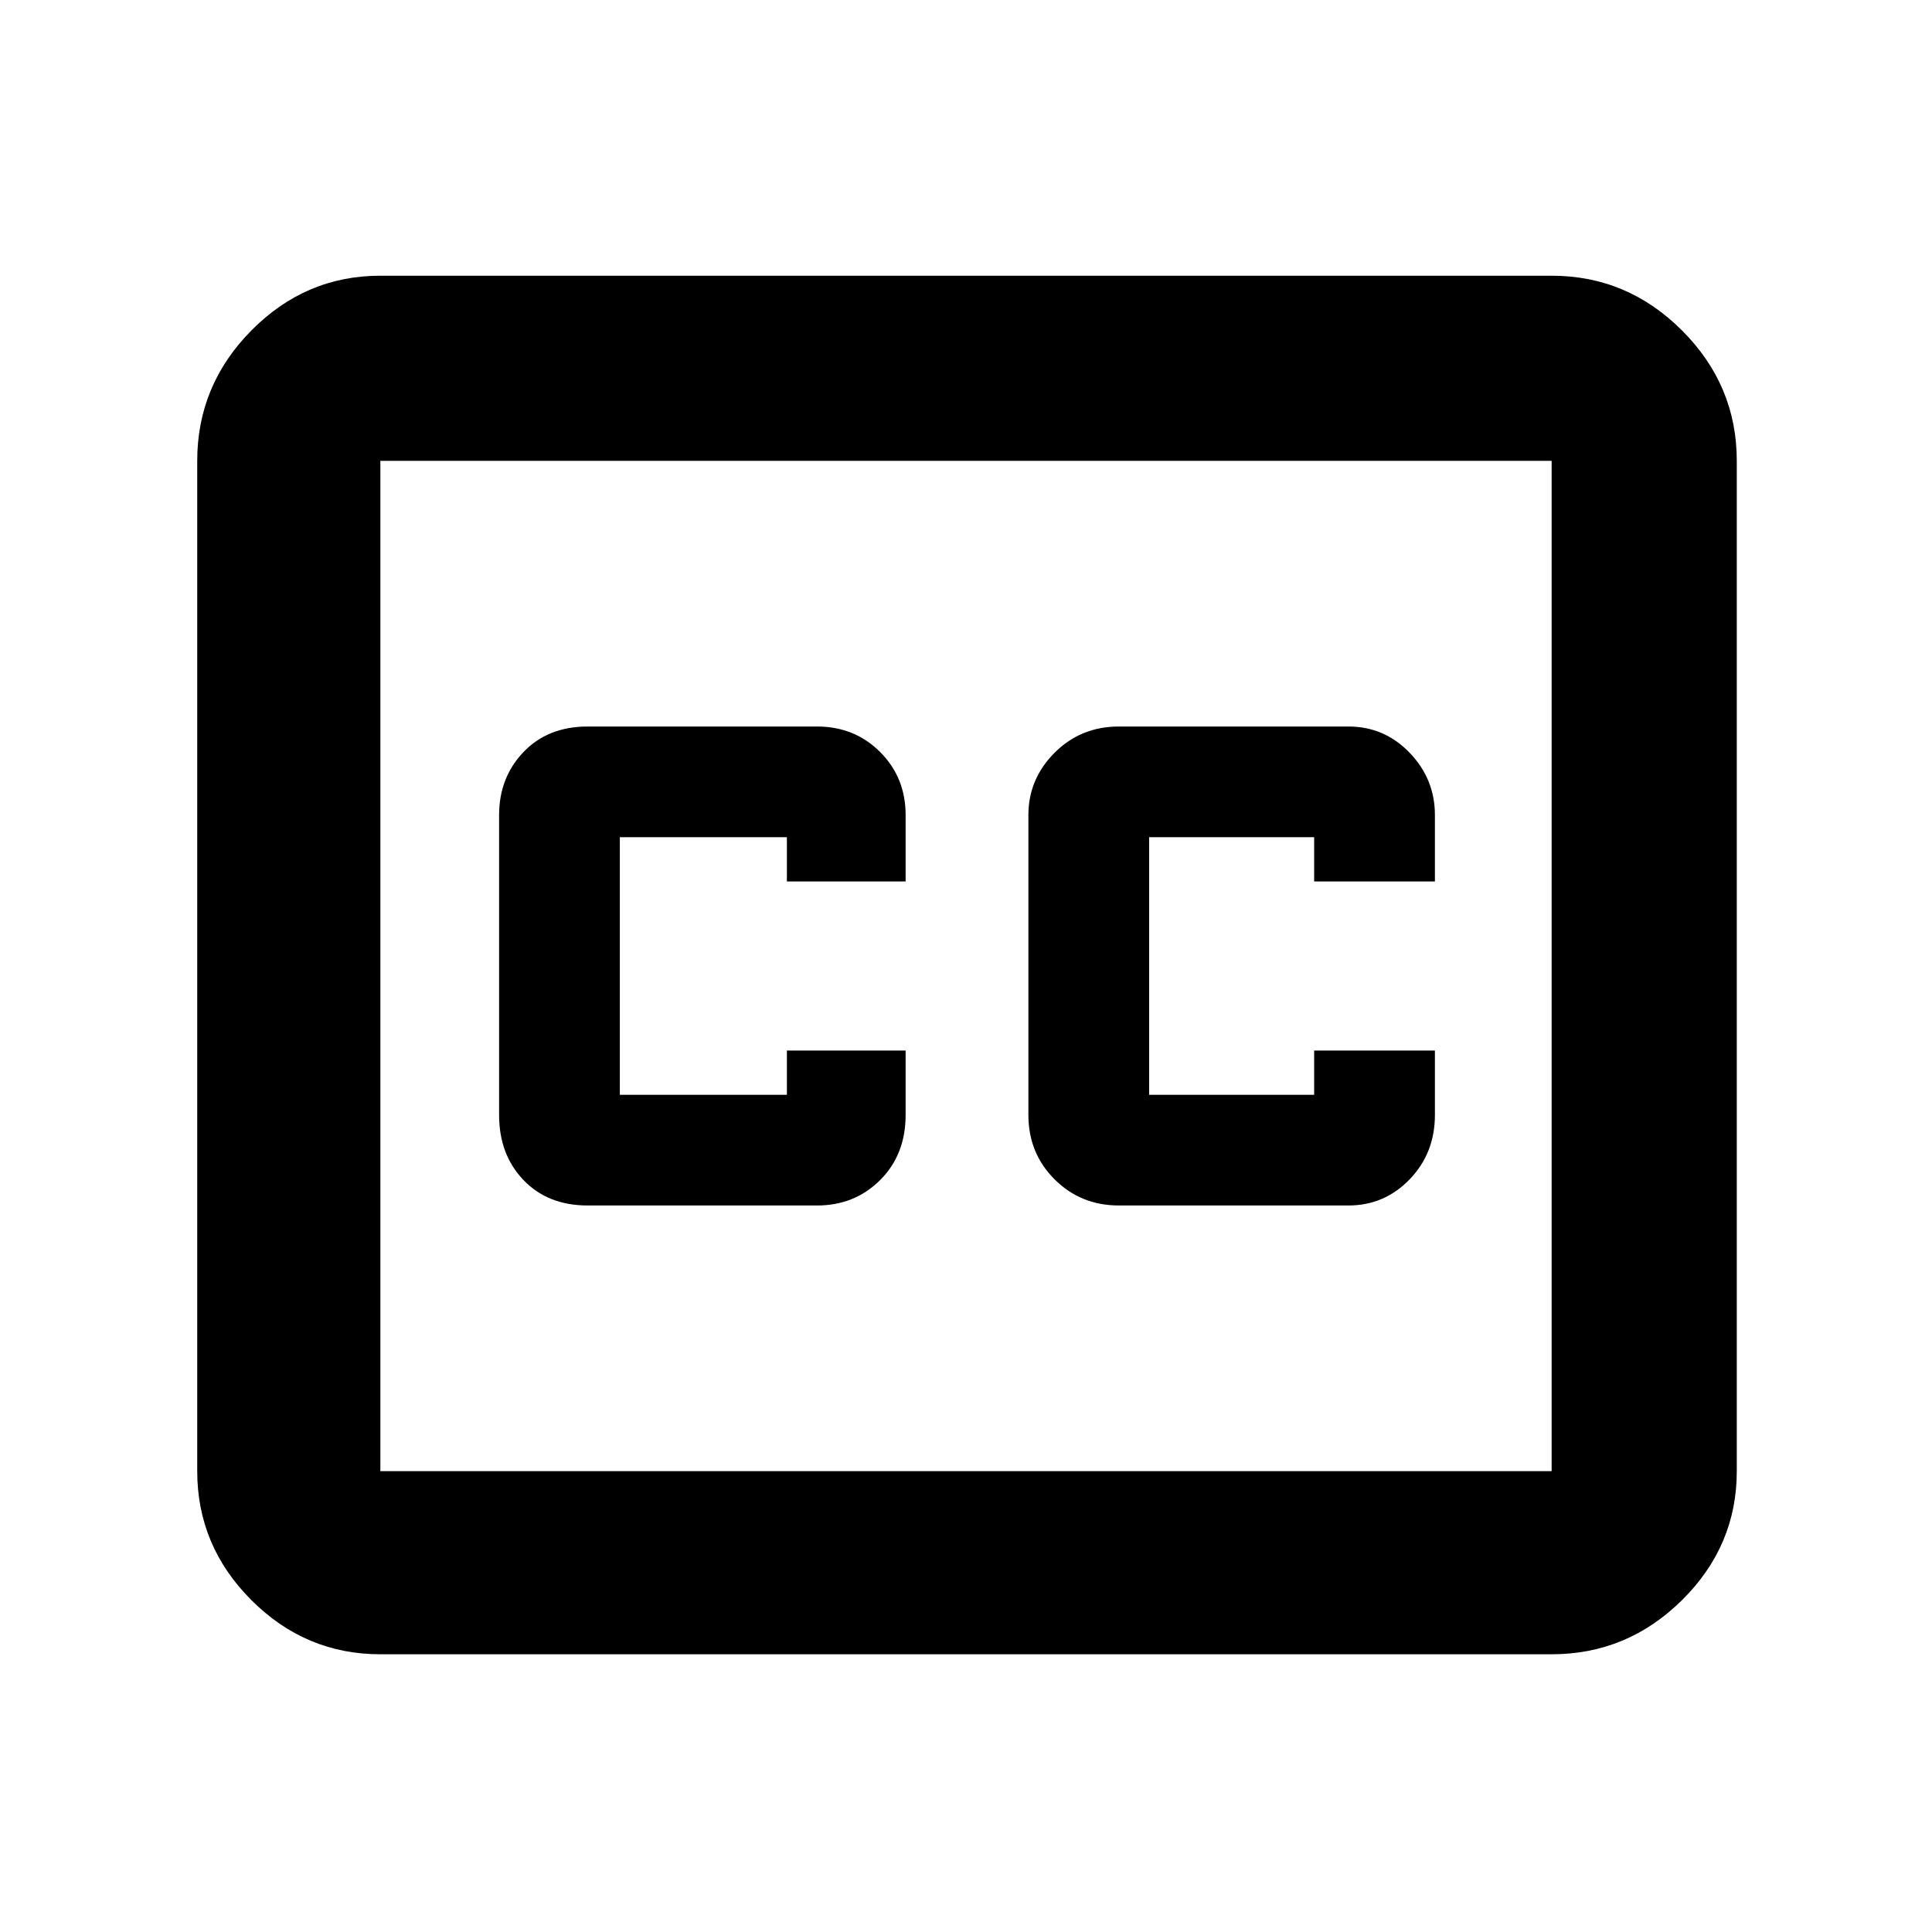 <svg xmlns="http://www.w3.org/2000/svg" height="48" viewBox="0 -960 960 960" width="48"><path d="M189-138q-37.18 0-64.09-26.91Q98-191.82 98-229v-502q0-37.59 26.91-64.79Q151.82-823 189-823h582q37.59 0 64.79 27.21Q863-768.59 863-731v502q0 37.18-27.21 64.09Q808.59-138 771-138H189Zm0-91h582v-502H189v502Zm103-132h114q18.65 0 31.33-12.63Q450-386.25 450-406v-32h-59v22h-83v-128h83v22h59v-33q0-18.65-12.67-31.33Q424.65-599 406-599H292q-19.75 0-31.87 12.67Q248-573.65 248-555v149q0 19.75 12.13 32.37Q272.25-361 292-361Zm264 0h114q17.9 0 30.45-13T713-406v-32h-60v22h-82v-128h82v22h60v-33q0-17.9-12.55-30.95T670-599H556q-19 0-32 13.05T511-555v149q0 19 13 32t32 13ZM189-229v-502 502Z"/></svg>